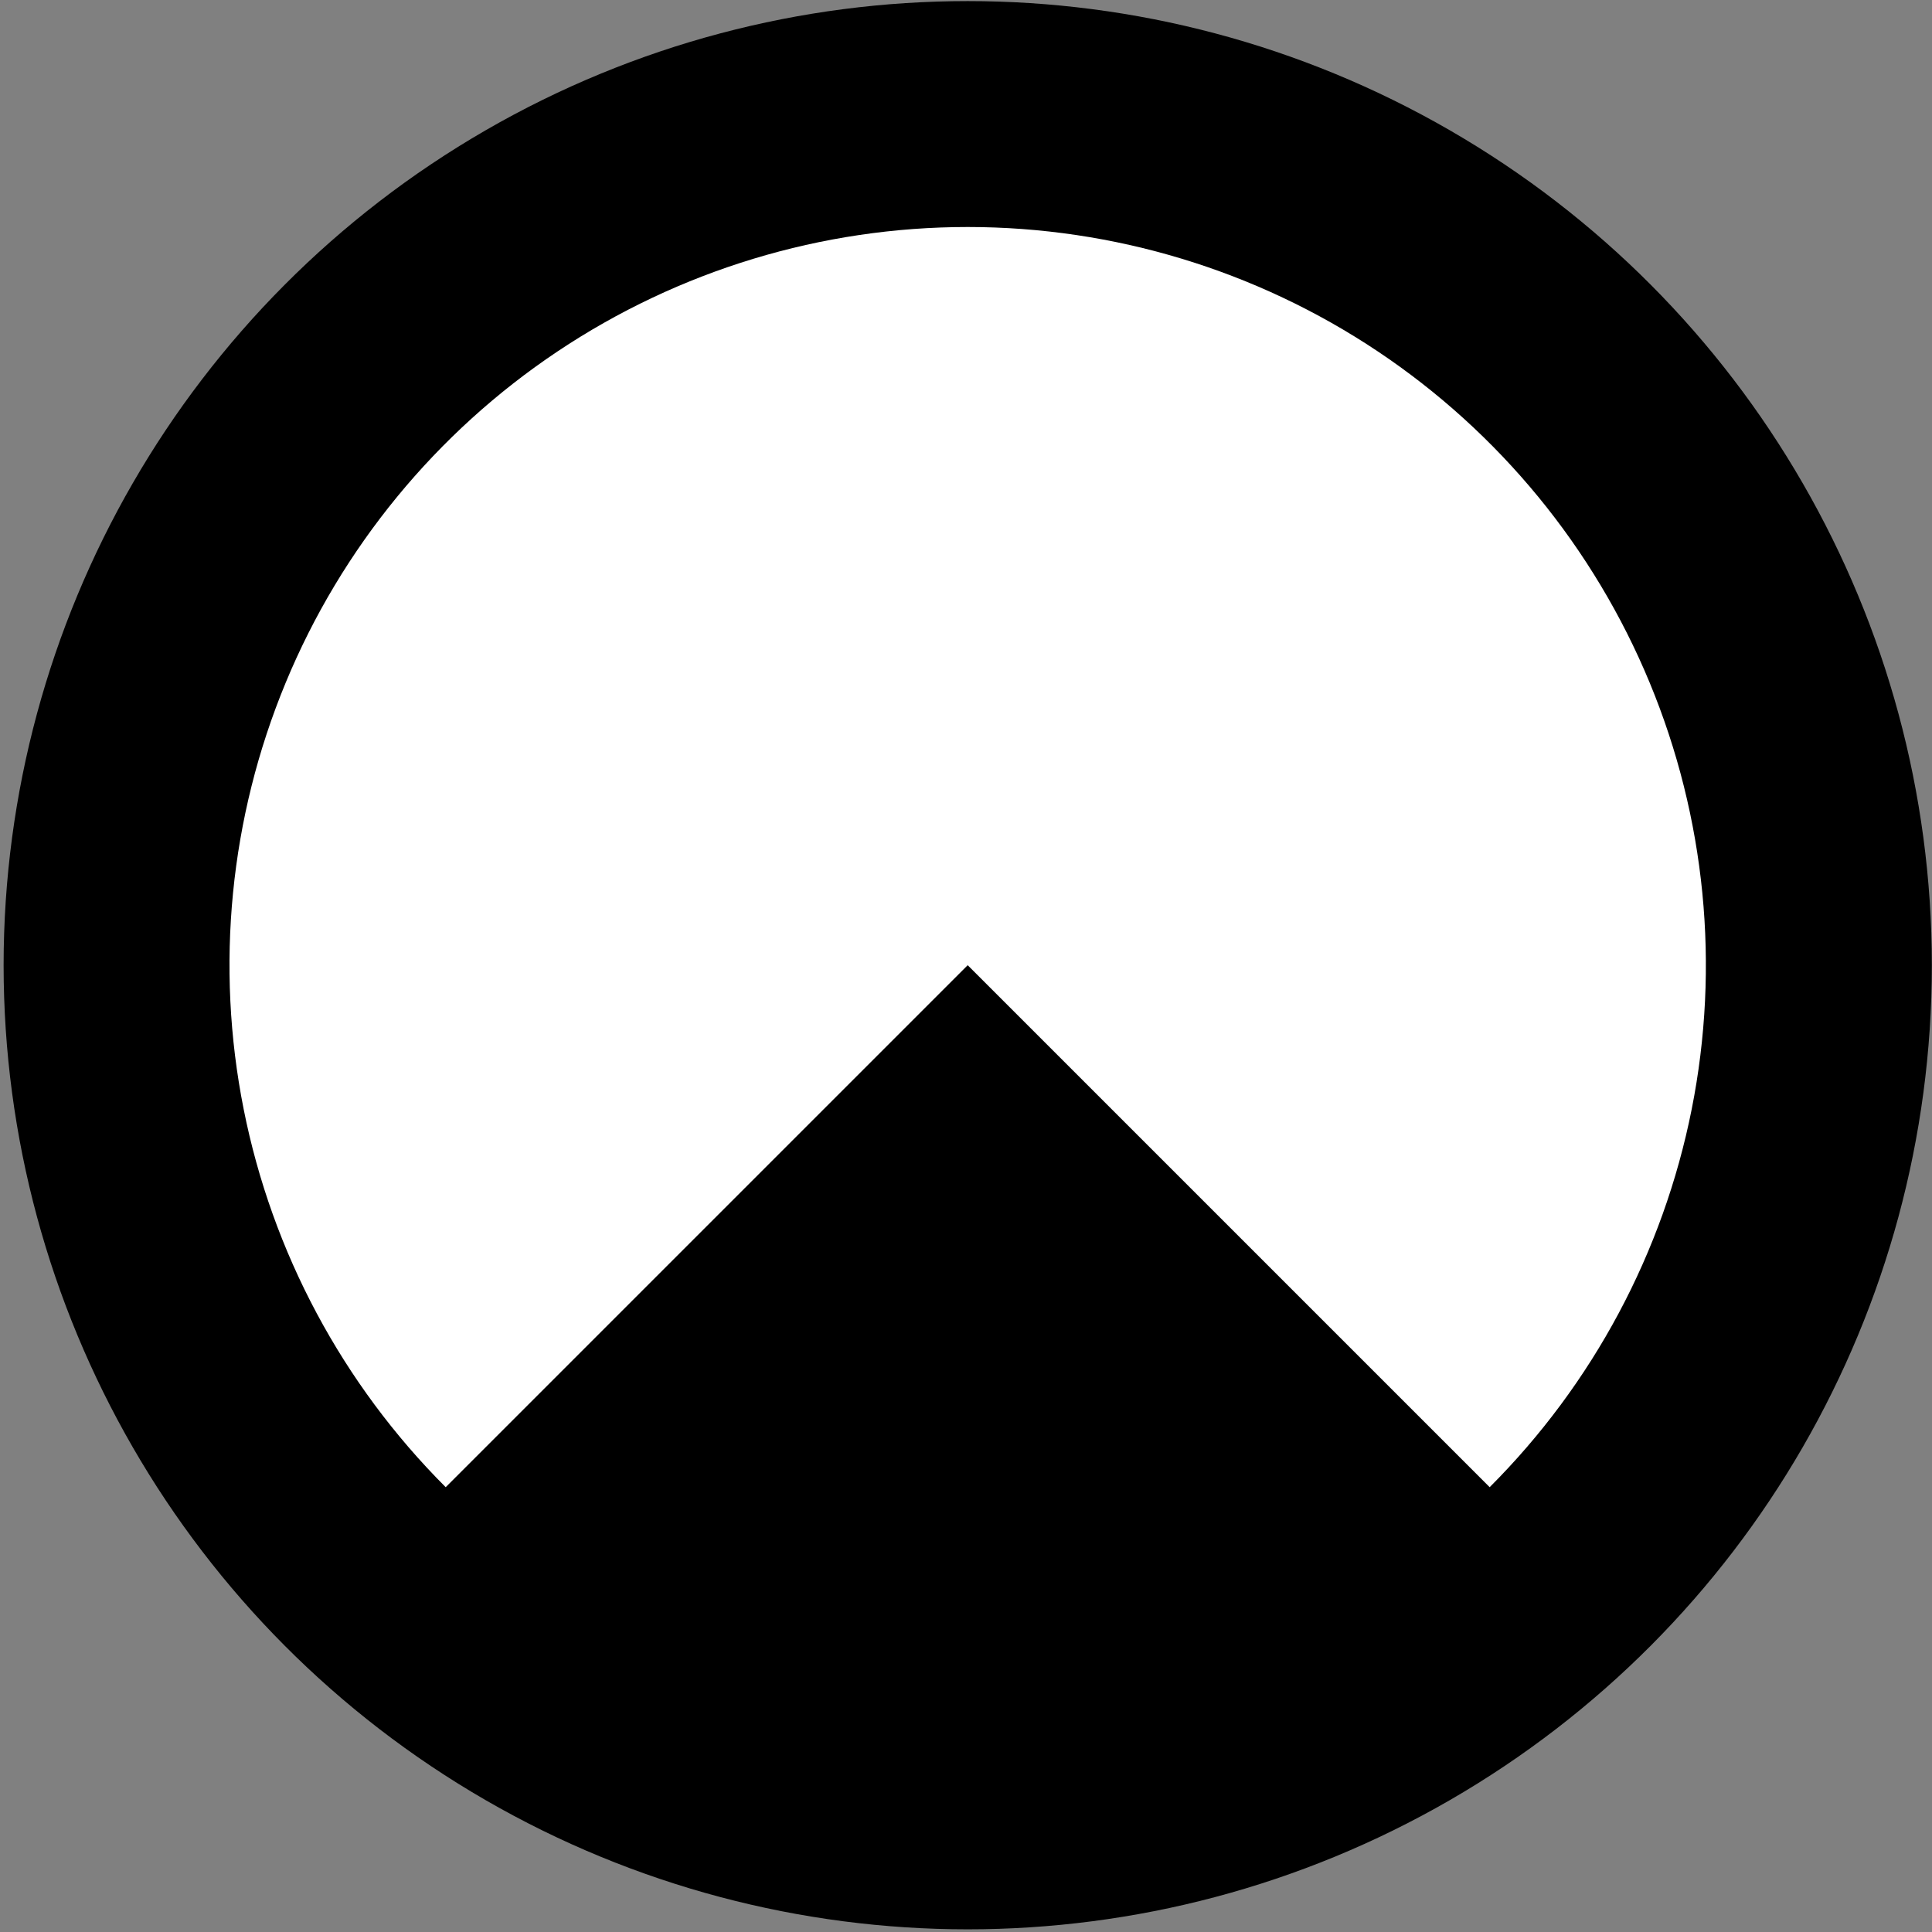 <svg width="513" height="513" viewBox="0 0 513 513" fill="none" xmlns="http://www.w3.org/2000/svg">
<rect x="0" y="0" width="513" height="513" fill="#808080" stroke="none"/>
<circle cx="256.959" cy="256.292" r="256" fill="black"/>
<path d="M118.345 394.89C90.933 367.477 72.264 332.551 64.701 294.529C57.138 256.506 61.02 217.094 75.855 181.278C90.691 145.461 115.814 114.848 148.048 93.31C180.282 71.772 218.179 60.276 256.947 60.276C295.714 60.276 333.611 71.772 365.845 93.31C398.079 114.848 423.203 145.461 438.038 181.278C452.874 217.094 456.756 256.506 449.193 294.529C441.629 332.551 422.961 367.477 395.548 394.89L256.947 256.288L118.345 394.89Z" fill="white"/>
</svg>
